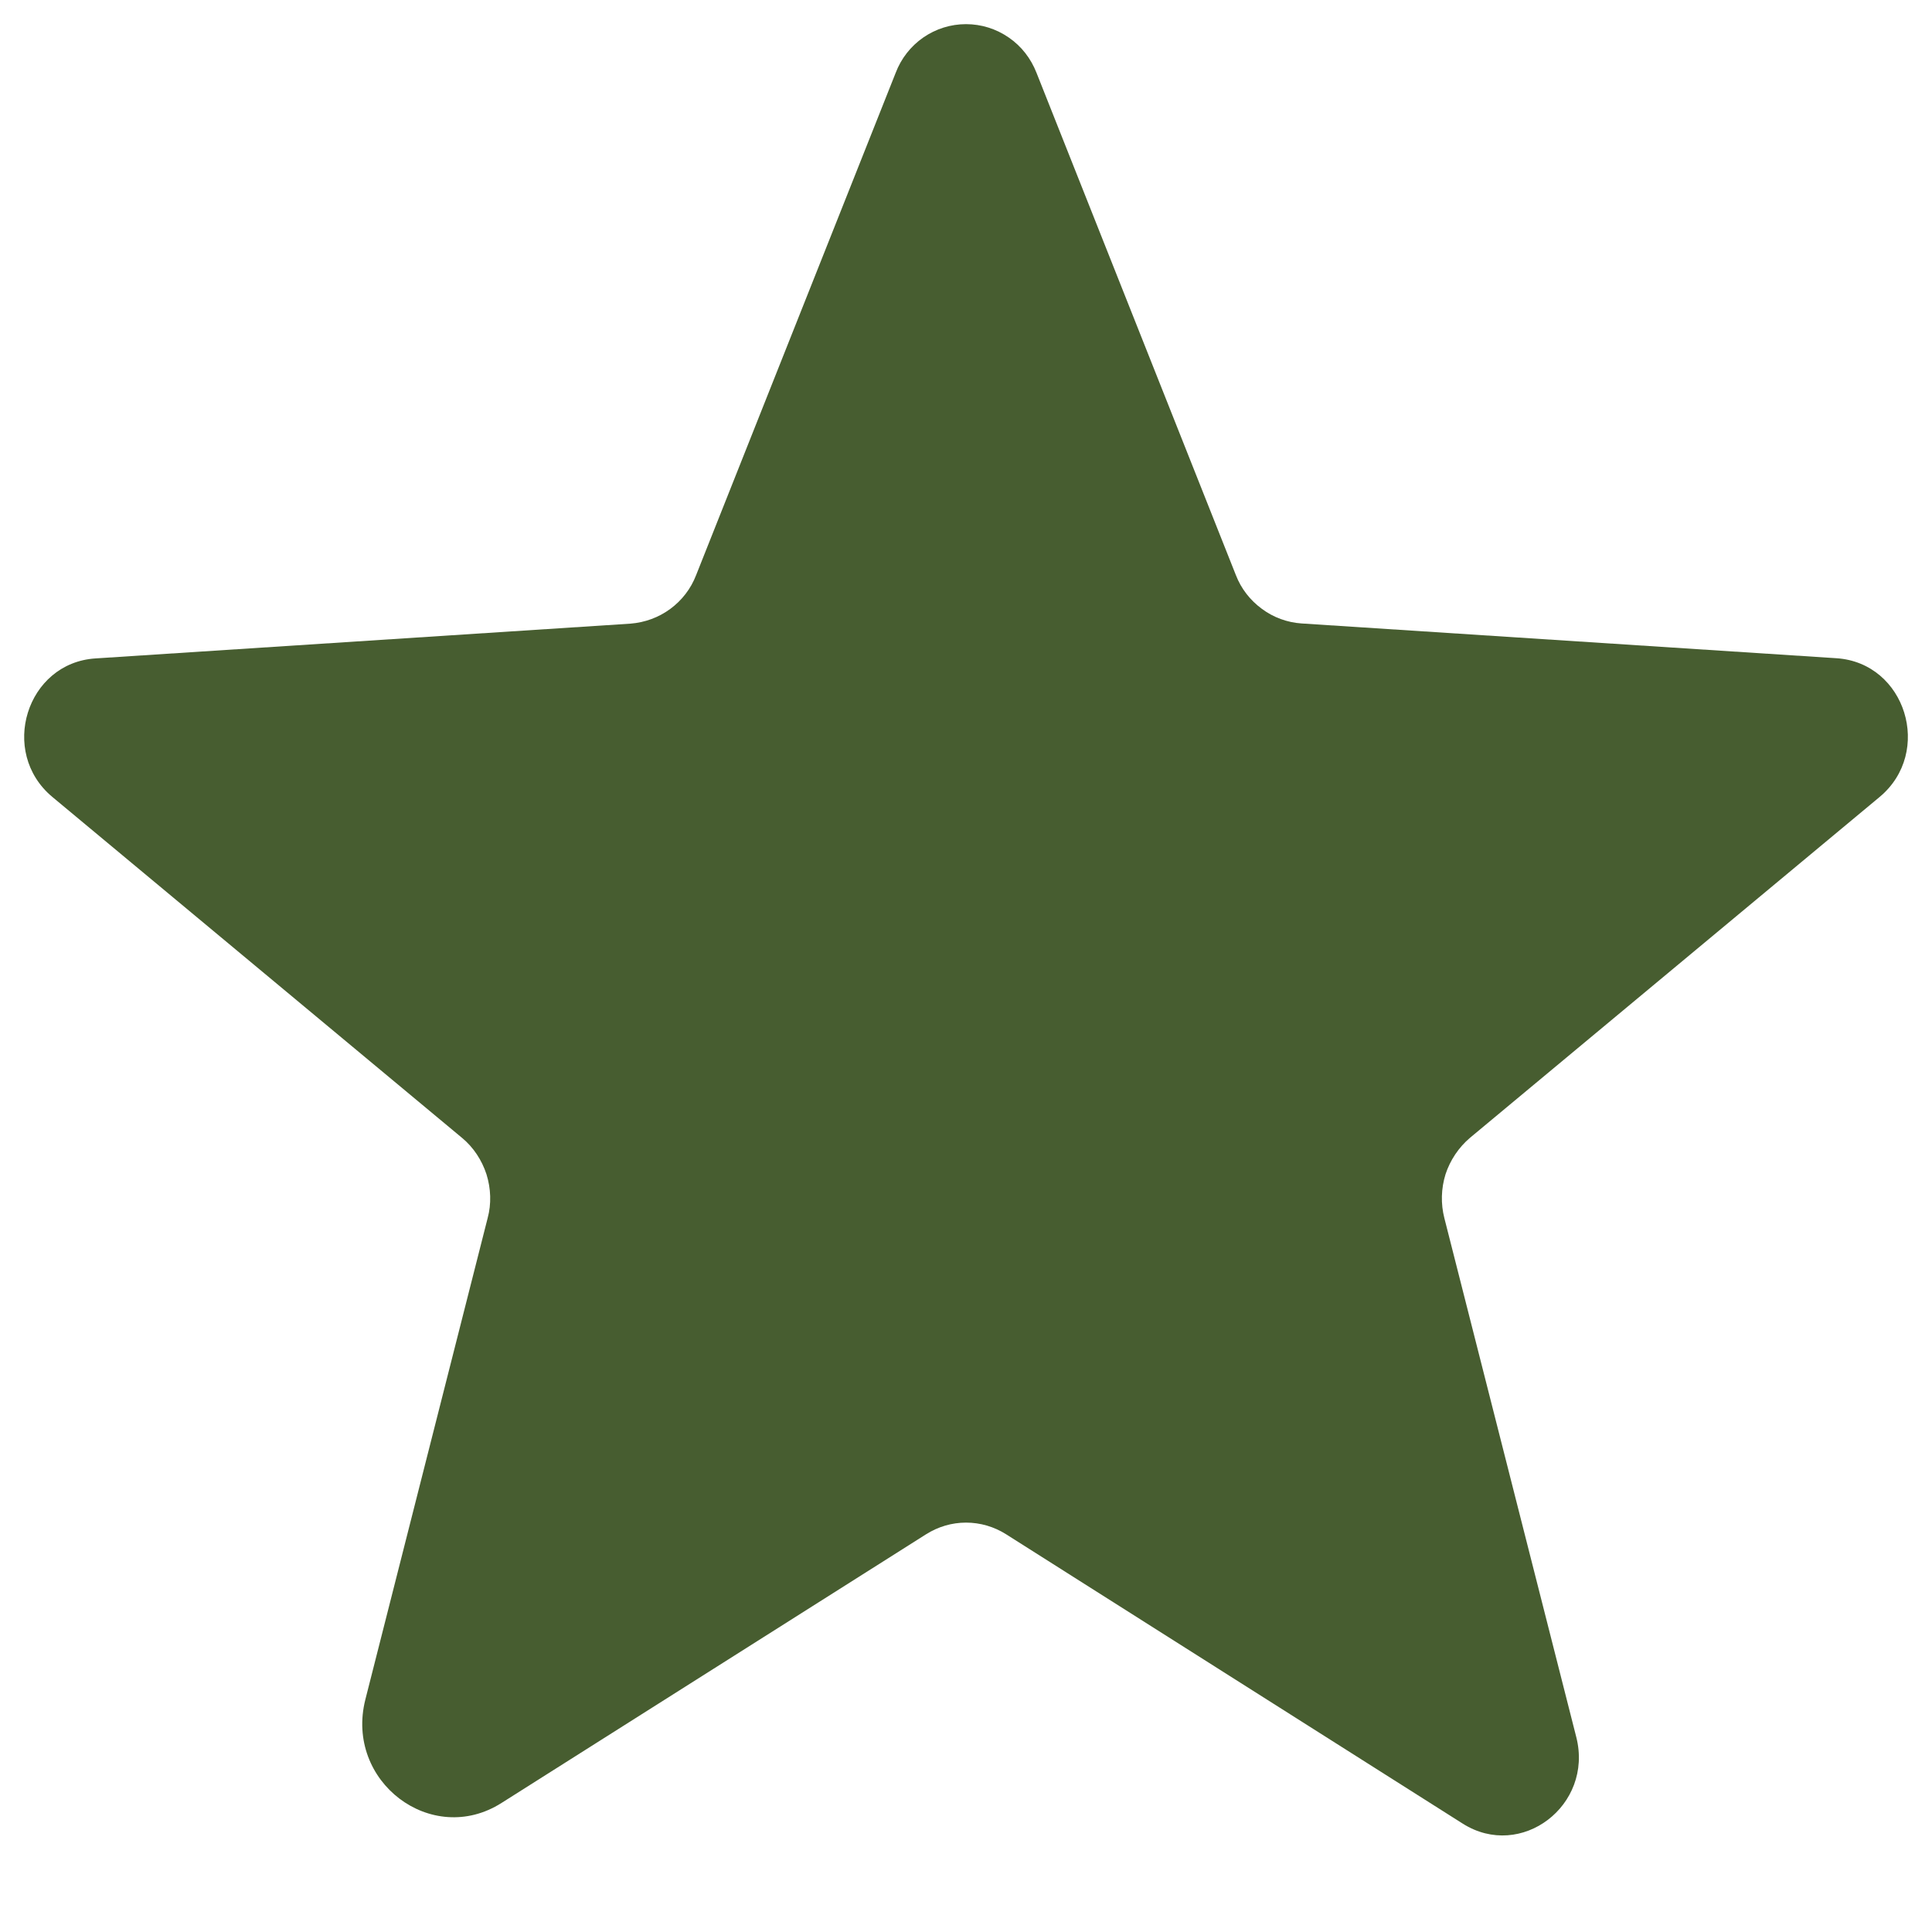 <svg width="10" height="10" viewBox="0 0 10 10" fill="none" xmlns="http://www.w3.org/2000/svg">
<path d="M5.207 7.941L7.571 9.439C7.873 9.63 8.248 9.345 8.159 8.992L7.476 6.305C7.457 6.231 7.459 6.152 7.482 6.078C7.506 6.005 7.55 5.939 7.609 5.889L9.729 4.125C10.007 3.893 9.864 3.431 9.506 3.407L6.737 3.227C6.663 3.222 6.591 3.196 6.531 3.151C6.471 3.107 6.424 3.047 6.397 2.977L5.365 0.377C5.336 0.303 5.287 0.239 5.221 0.194C5.156 0.149 5.079 0.125 5 0.125C4.921 0.125 4.844 0.149 4.779 0.194C4.714 0.239 4.664 0.303 4.636 0.377L3.603 2.977C3.576 3.047 3.53 3.107 3.469 3.152C3.409 3.196 3.338 3.222 3.263 3.228L0.494 3.408C0.137 3.431 -0.007 3.893 0.271 4.125L2.392 5.89C2.451 5.939 2.494 6.005 2.518 6.078C2.541 6.152 2.544 6.231 2.524 6.305L1.891 8.797C1.784 9.221 2.234 9.562 2.596 9.332L4.794 7.941C4.856 7.902 4.927 7.881 5 7.881C5.074 7.881 5.145 7.902 5.207 7.941H5.207Z" fill="#475D30"/>
</svg>
